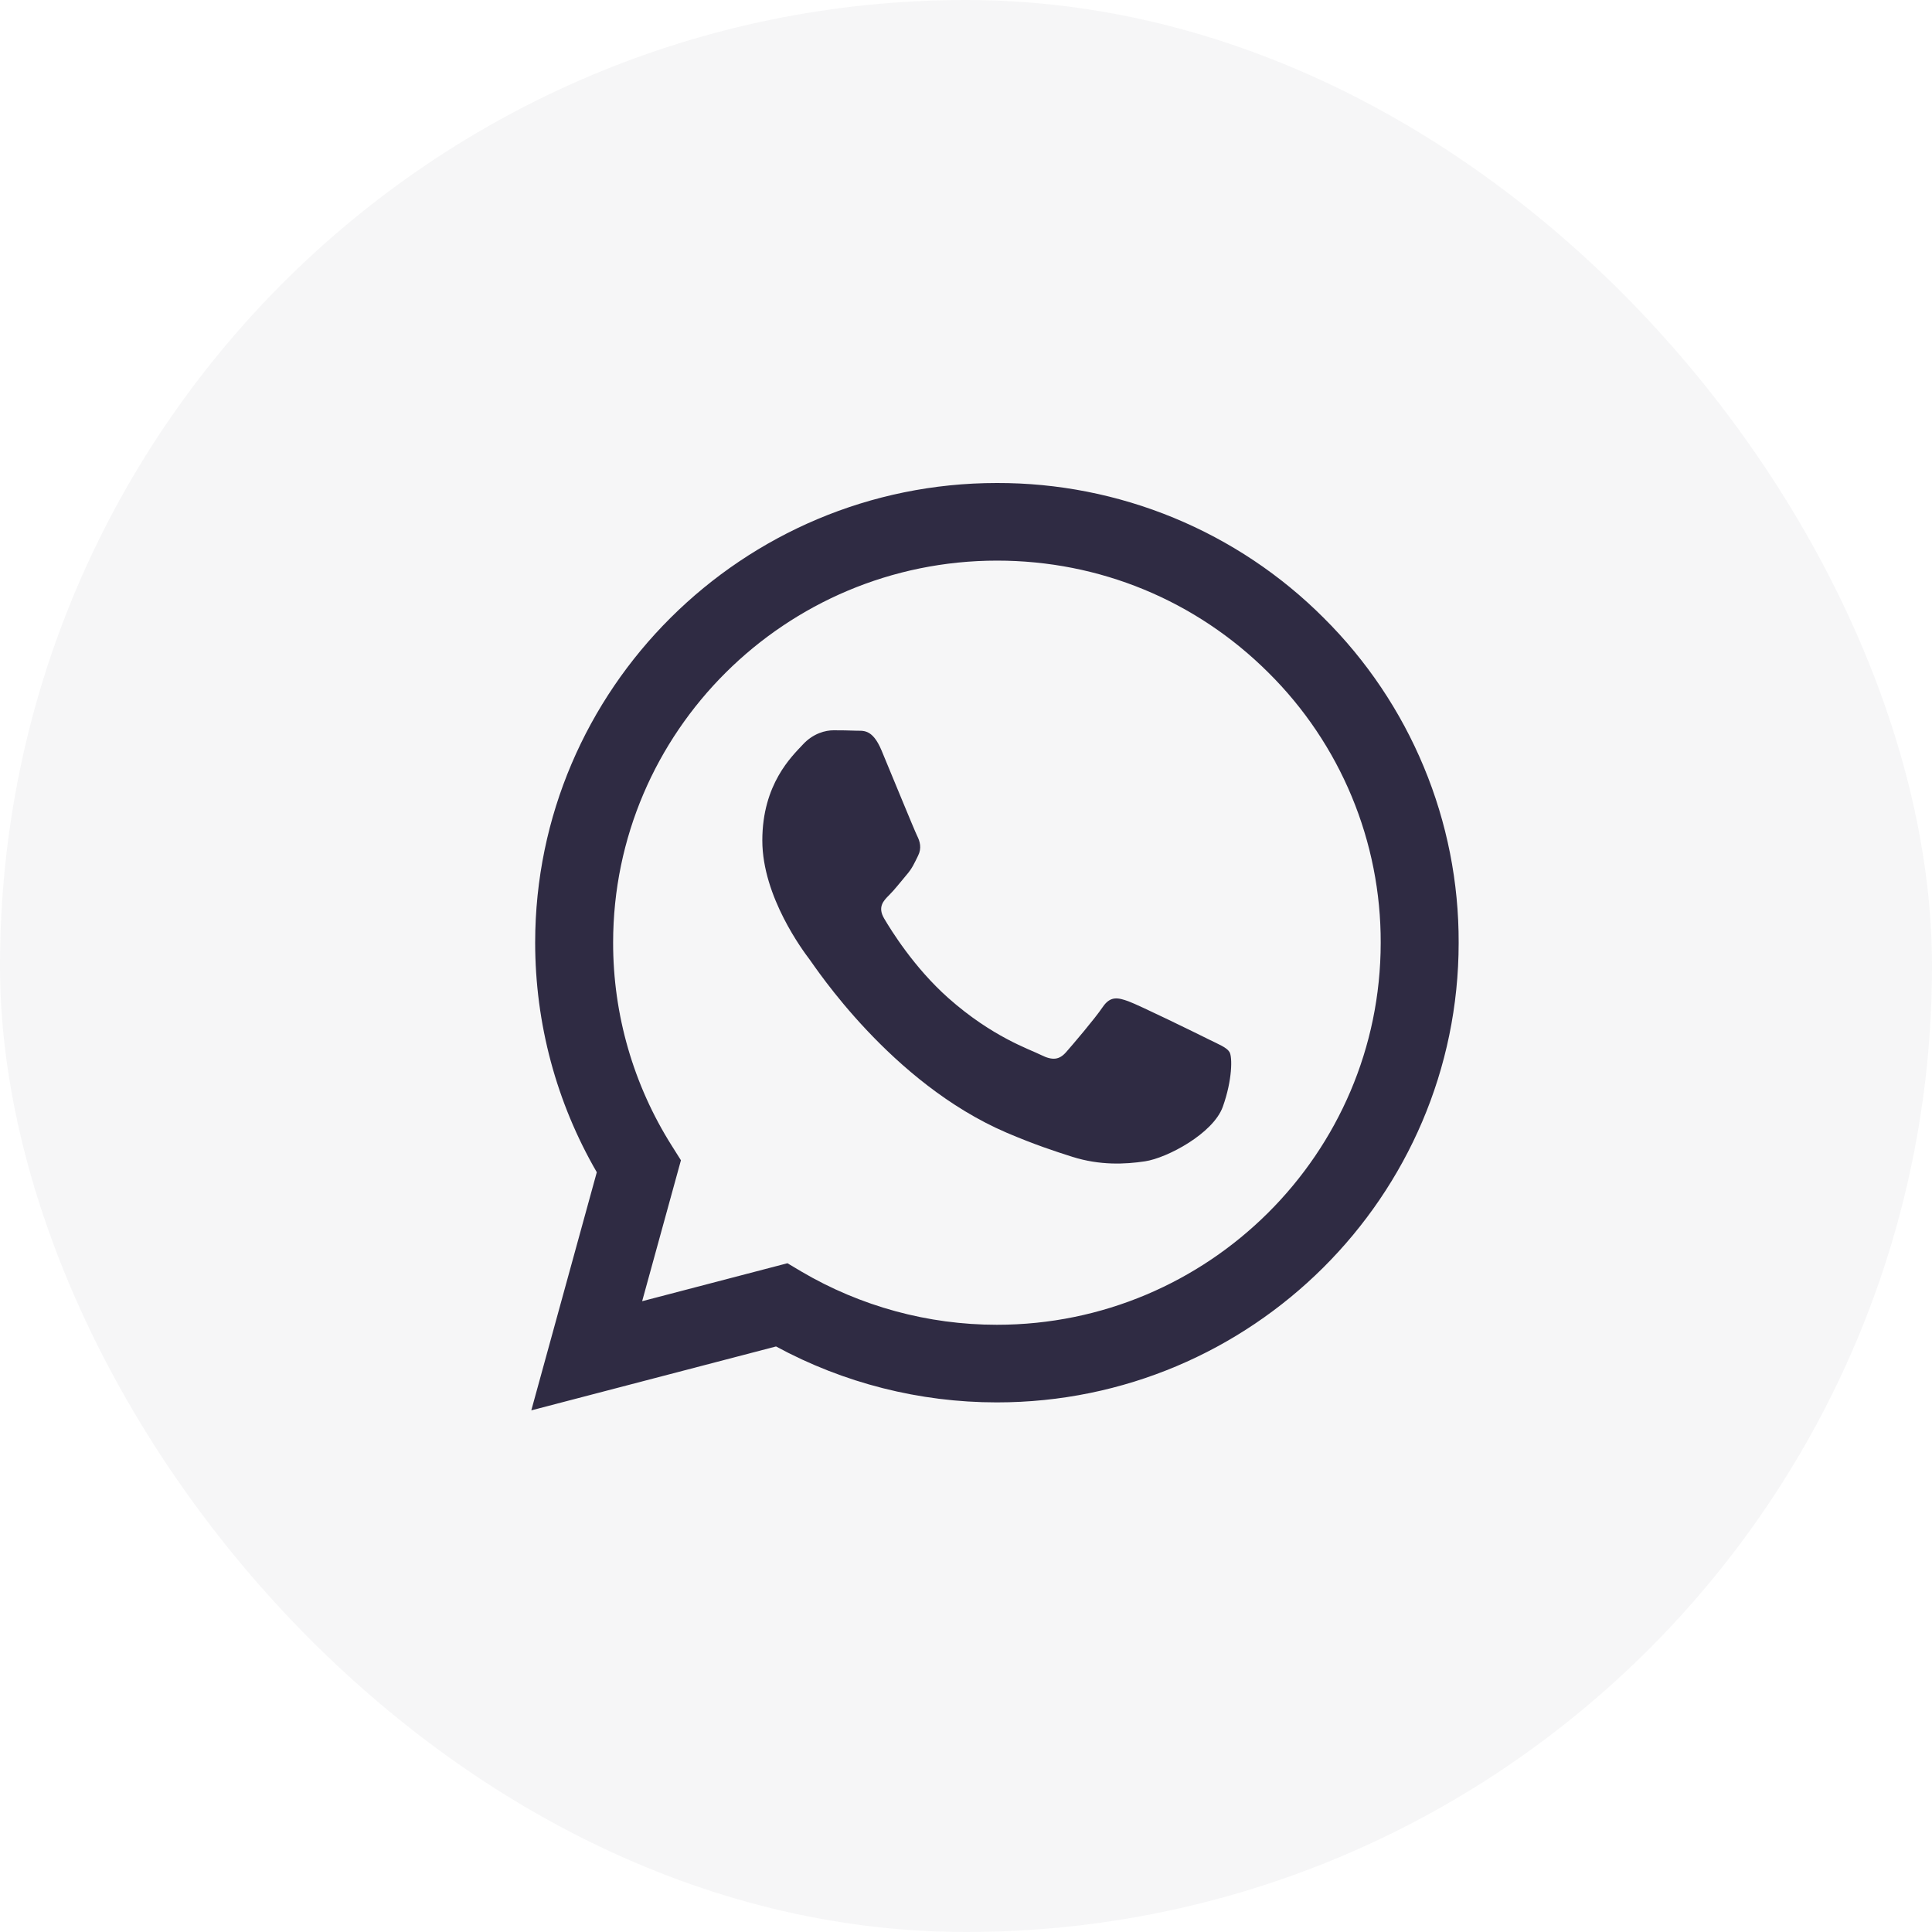 <svg width="40" height="40" viewBox="0 0 40 40" fill="none" xmlns="http://www.w3.org/2000/svg">
<rect width="40" height="40" rx="20" fill="#2F2B43" fill-opacity="0.04"/>
<path fill-rule="evenodd" clip-rule="evenodd" d="M24.999 21.506C24.759 21.386 23.585 20.812 23.366 20.732C23.148 20.653 22.989 20.614 22.829 20.852C22.669 21.089 22.212 21.625 22.073 21.783C21.933 21.942 21.794 21.962 21.555 21.843C21.317 21.723 20.547 21.473 19.634 20.663C18.924 20.033 18.445 19.254 18.305 19.016C18.166 18.778 18.29 18.65 18.41 18.531C18.518 18.425 18.649 18.254 18.768 18.115C18.888 17.976 18.928 17.877 19.007 17.718C19.087 17.559 19.047 17.421 18.987 17.302C18.928 17.182 18.45 16.012 18.251 15.536C18.057 15.073 17.86 15.136 17.714 15.128C17.574 15.122 17.415 15.12 17.256 15.12C17.096 15.12 16.838 15.179 16.619 15.418C16.399 15.655 15.783 16.23 15.783 17.401C15.783 18.57 16.638 19.701 16.758 19.86C16.878 20.018 18.442 22.42 20.838 23.45C21.409 23.694 21.854 23.841 22.2 23.95C22.772 24.131 23.293 24.106 23.705 24.044C24.163 23.976 25.118 23.469 25.317 22.914C25.516 22.358 25.516 21.882 25.456 21.783C25.397 21.684 25.238 21.625 24.998 21.506H24.999ZM20.641 27.428H20.637C19.214 27.428 17.817 27.047 16.592 26.326L16.303 26.154L13.295 26.94L14.098 24.022L13.909 23.722C13.113 22.462 12.692 21.003 12.694 19.514C12.696 15.154 16.26 11.607 20.644 11.607C22.766 11.607 24.761 12.431 26.261 13.926C27.001 14.659 27.587 15.531 27.986 16.491C28.385 17.451 28.589 18.481 28.586 19.52C28.584 23.88 25.02 27.428 20.641 27.428ZM27.403 12.79C26.517 11.903 25.463 11.2 24.302 10.721C23.141 10.242 21.896 9.997 20.64 10C15.371 10 11.082 14.268 11.08 19.514C11.08 21.19 11.519 22.827 12.356 24.27L11 29.2L16.067 27.877C17.469 28.637 19.04 29.035 20.637 29.035H20.641C25.909 29.035 30.198 24.767 30.2 19.521C30.204 18.271 29.959 17.032 29.478 15.877C28.998 14.722 28.293 13.673 27.403 12.79Z" fill="#2F2B43"/>
</svg>
